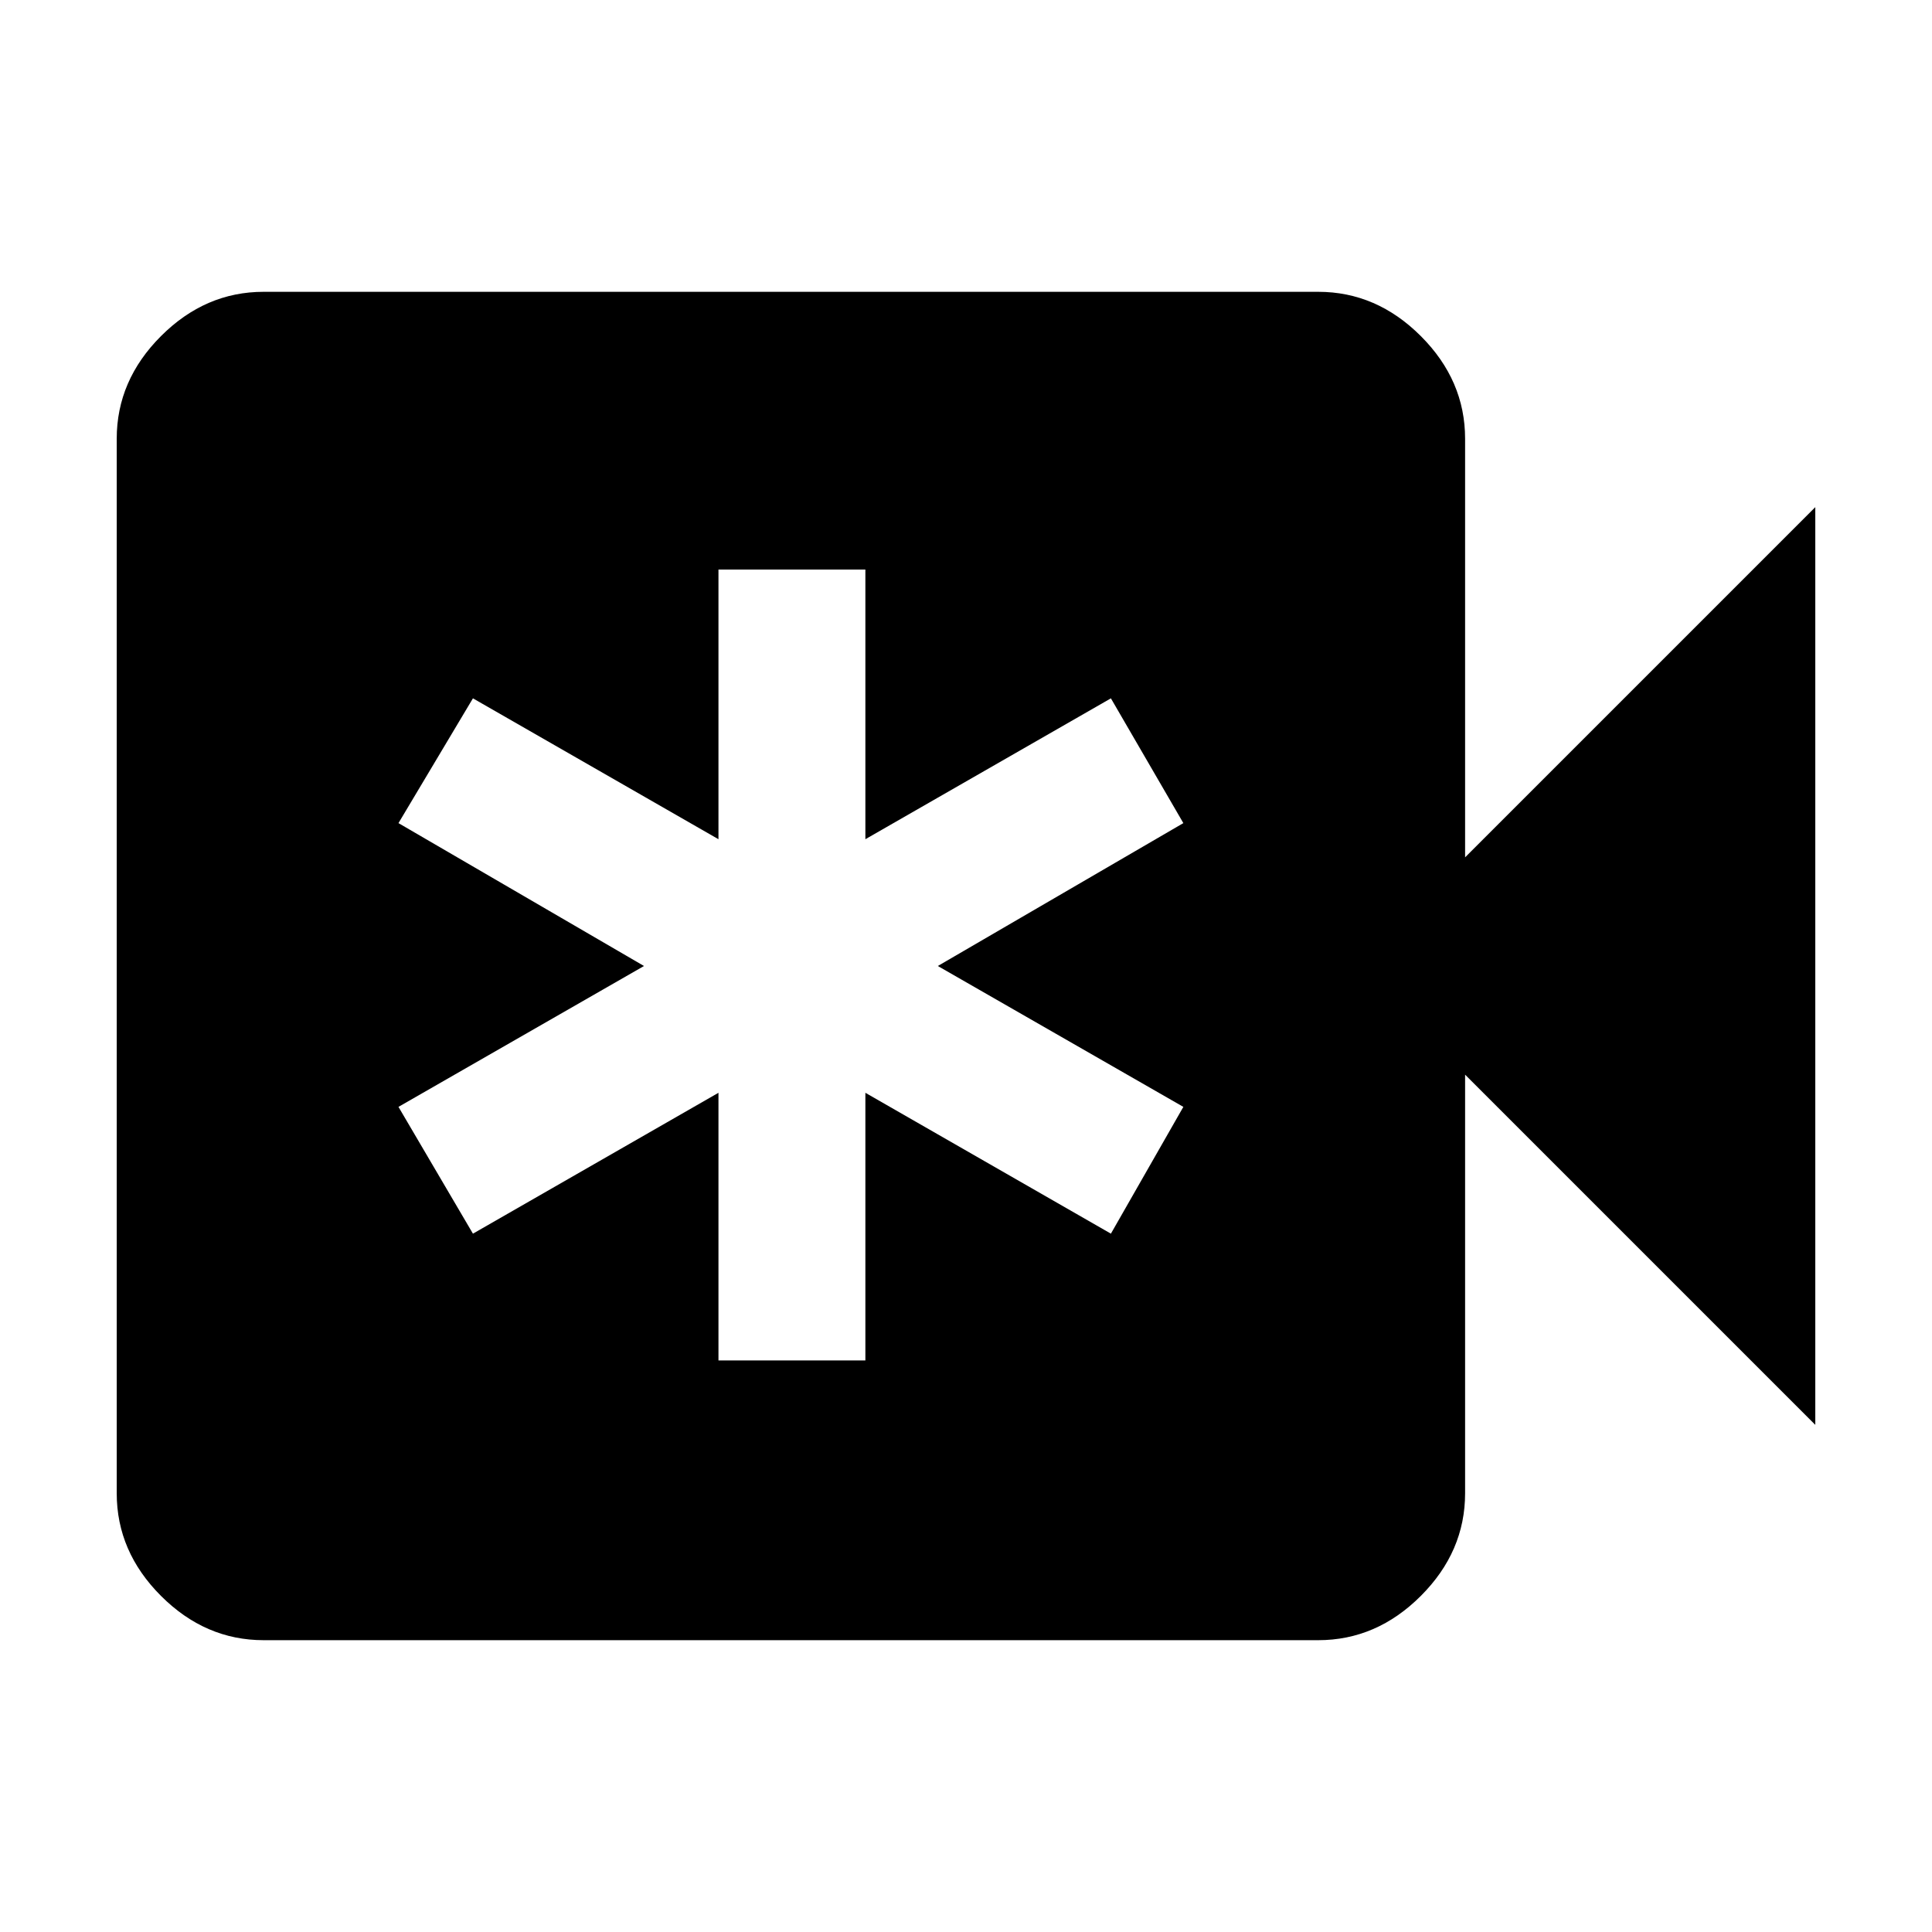 <svg xmlns="http://www.w3.org/2000/svg" height="48" viewBox="0 -960 960 960" width="48"><path d="M357-284h73v-133l122 70 36-63-122-70 122-71-36-62-122 70v-134h-73v134l-122-70-37 62 122 71-122 70 37 63 122-70v133ZM131-145q-29 0-51-22t-22-51v-524q0-29 22-51t51-22h524q29 0 51 22t22 51v208l174-174v456L728-426v208q0 29-22 51t-51 22H131Z"/></svg>